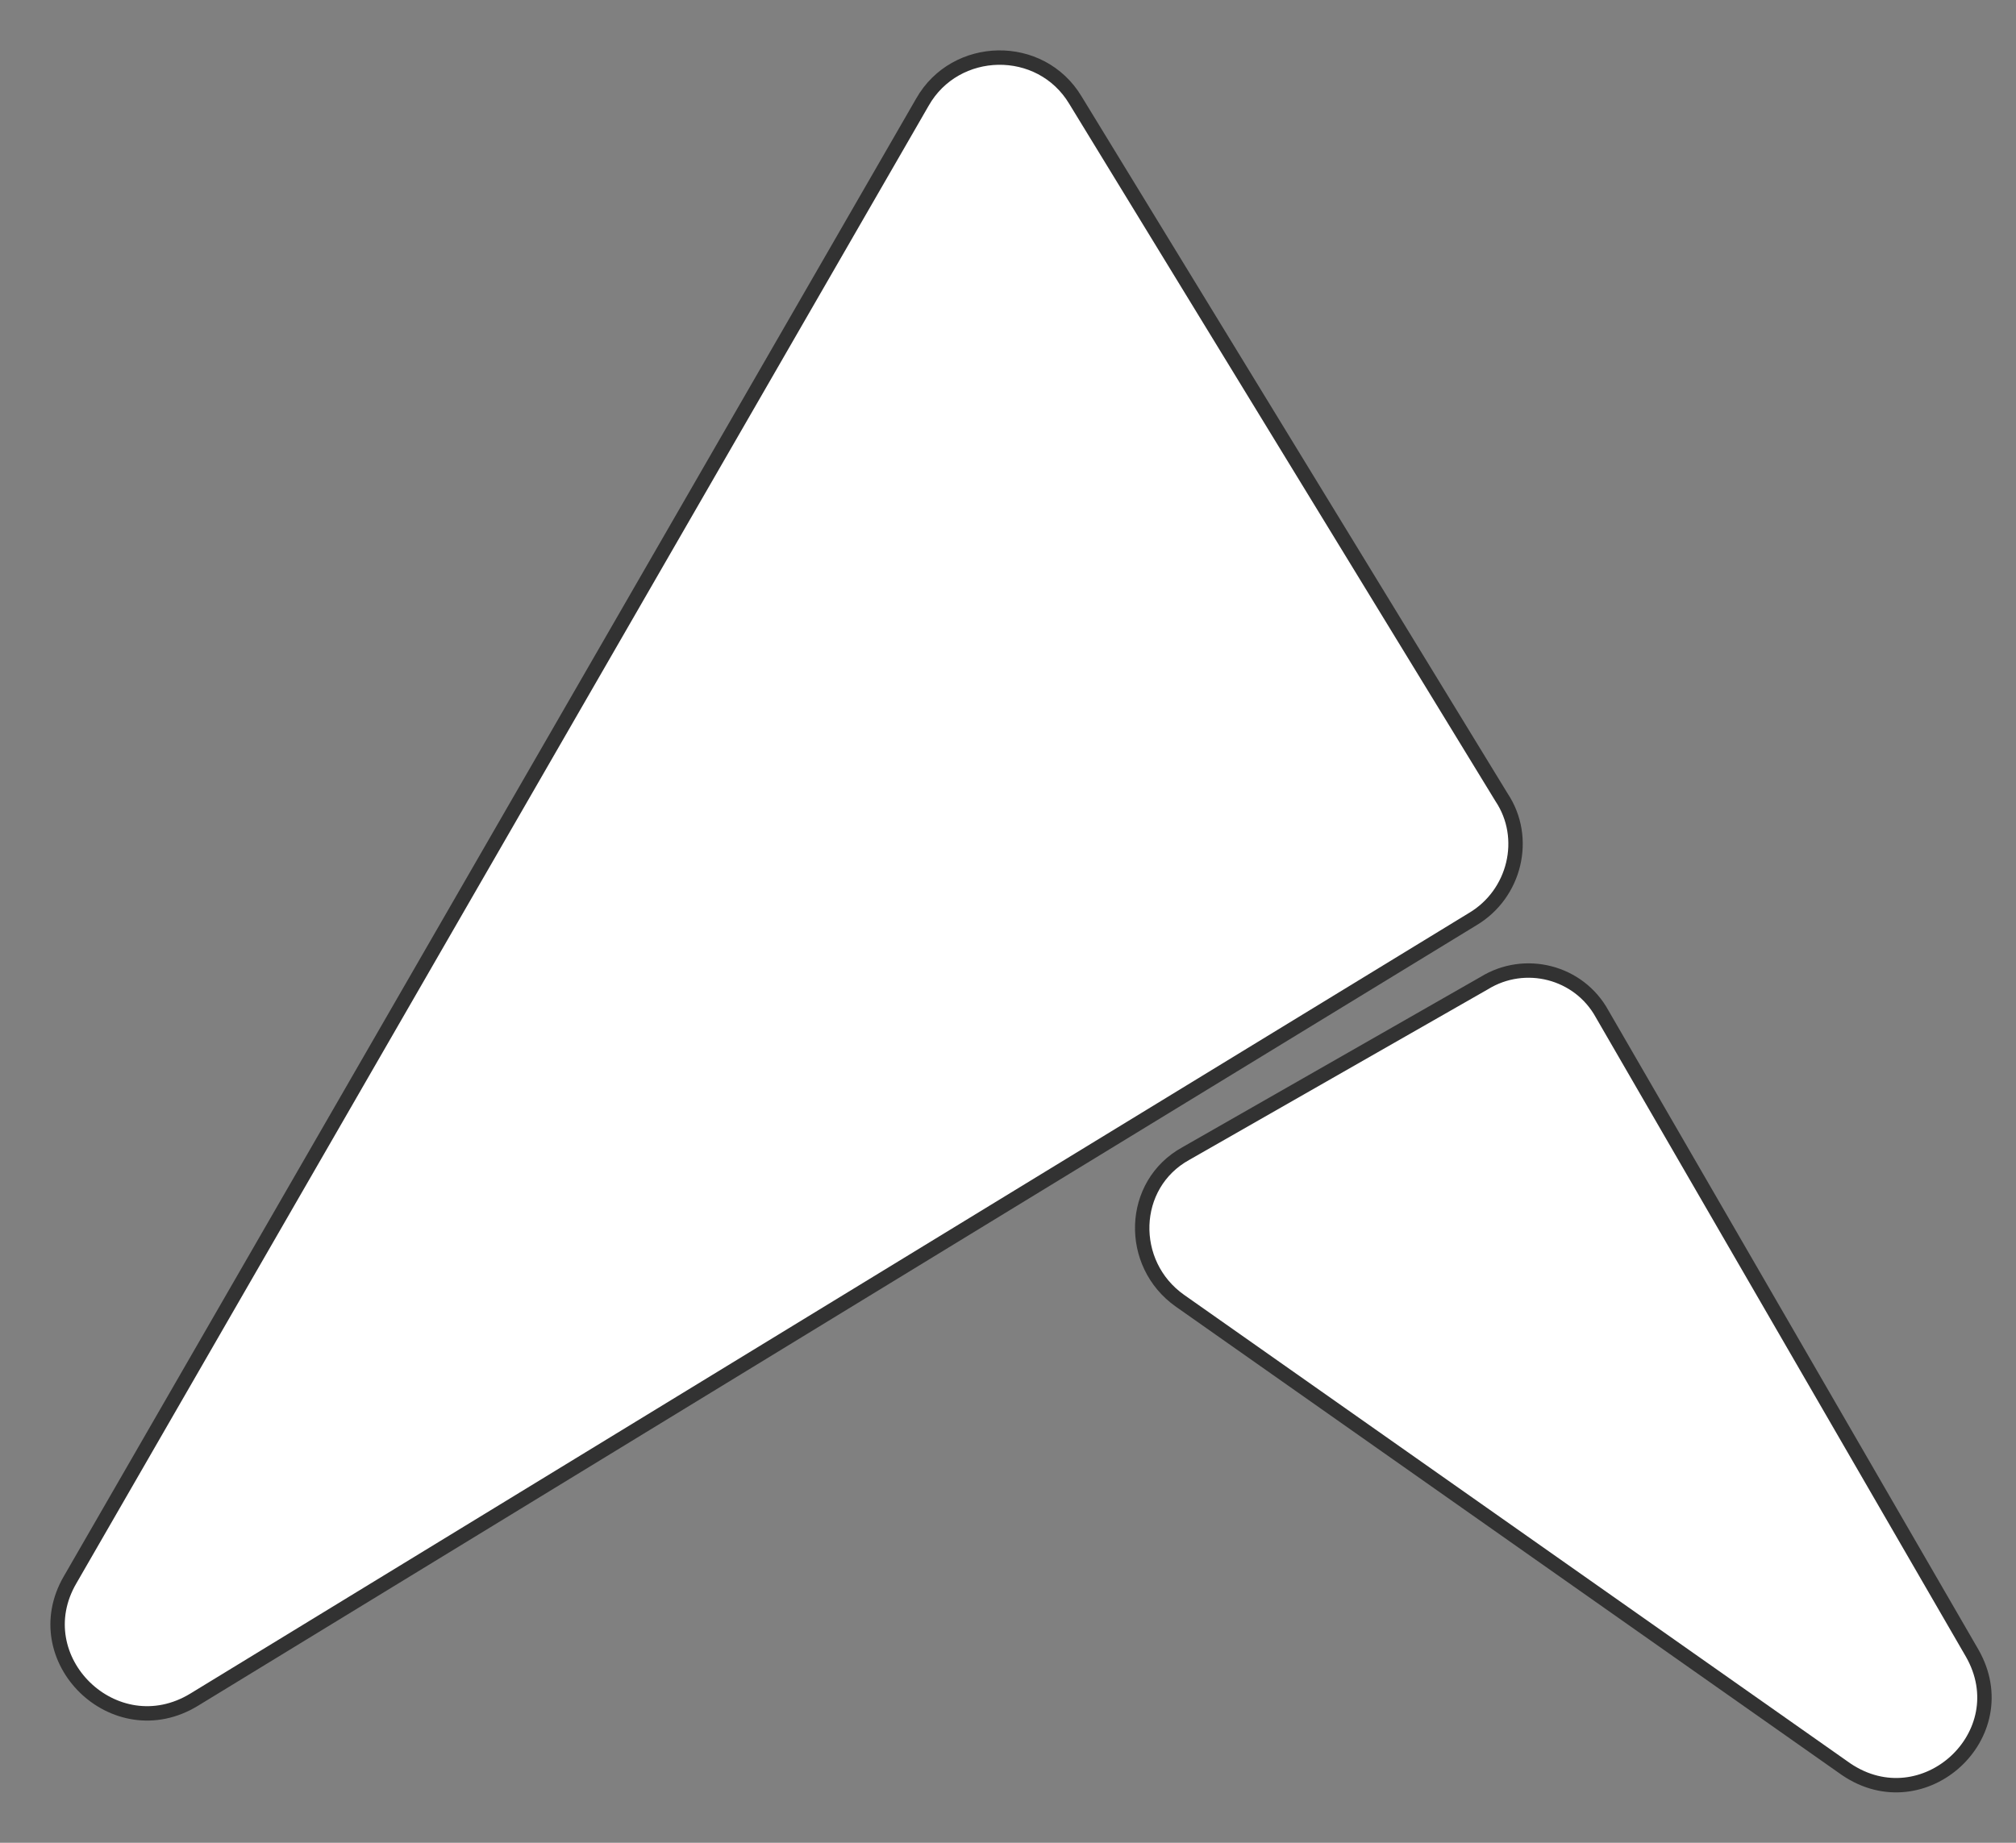 <svg width="35" height="32" viewBox="0 0 35 32" fill="none" xmlns="http://www.w3.org/2000/svg">
<rect x="0" y="0" width="35" height="32" fill="#808080" stroke="none"/>
<path d="M3.371 29.515L25.564 15.963C26.304 15.526 26.539 14.551 26.068 13.845L18.671 1.74C18.066 0.731 16.586 0.765 16.014 1.774L1.219 27.43C0.412 28.808 1.993 30.355 3.371 29.515Z" fill="white" stroke="#323232" stroke-width="0.25" stroke-miterlimit="10"/>
<path d="M34.239 28.707L27.817 17.611C27.413 16.871 26.472 16.636 25.766 17.073L20.587 20.032C19.612 20.57 19.579 21.949 20.486 22.588L32.054 30.725C33.399 31.633 35.046 30.12 34.239 28.707Z" fill="white" stroke="#323232" stroke-width="0.25" stroke-miterlimit="10"/>
</svg>
